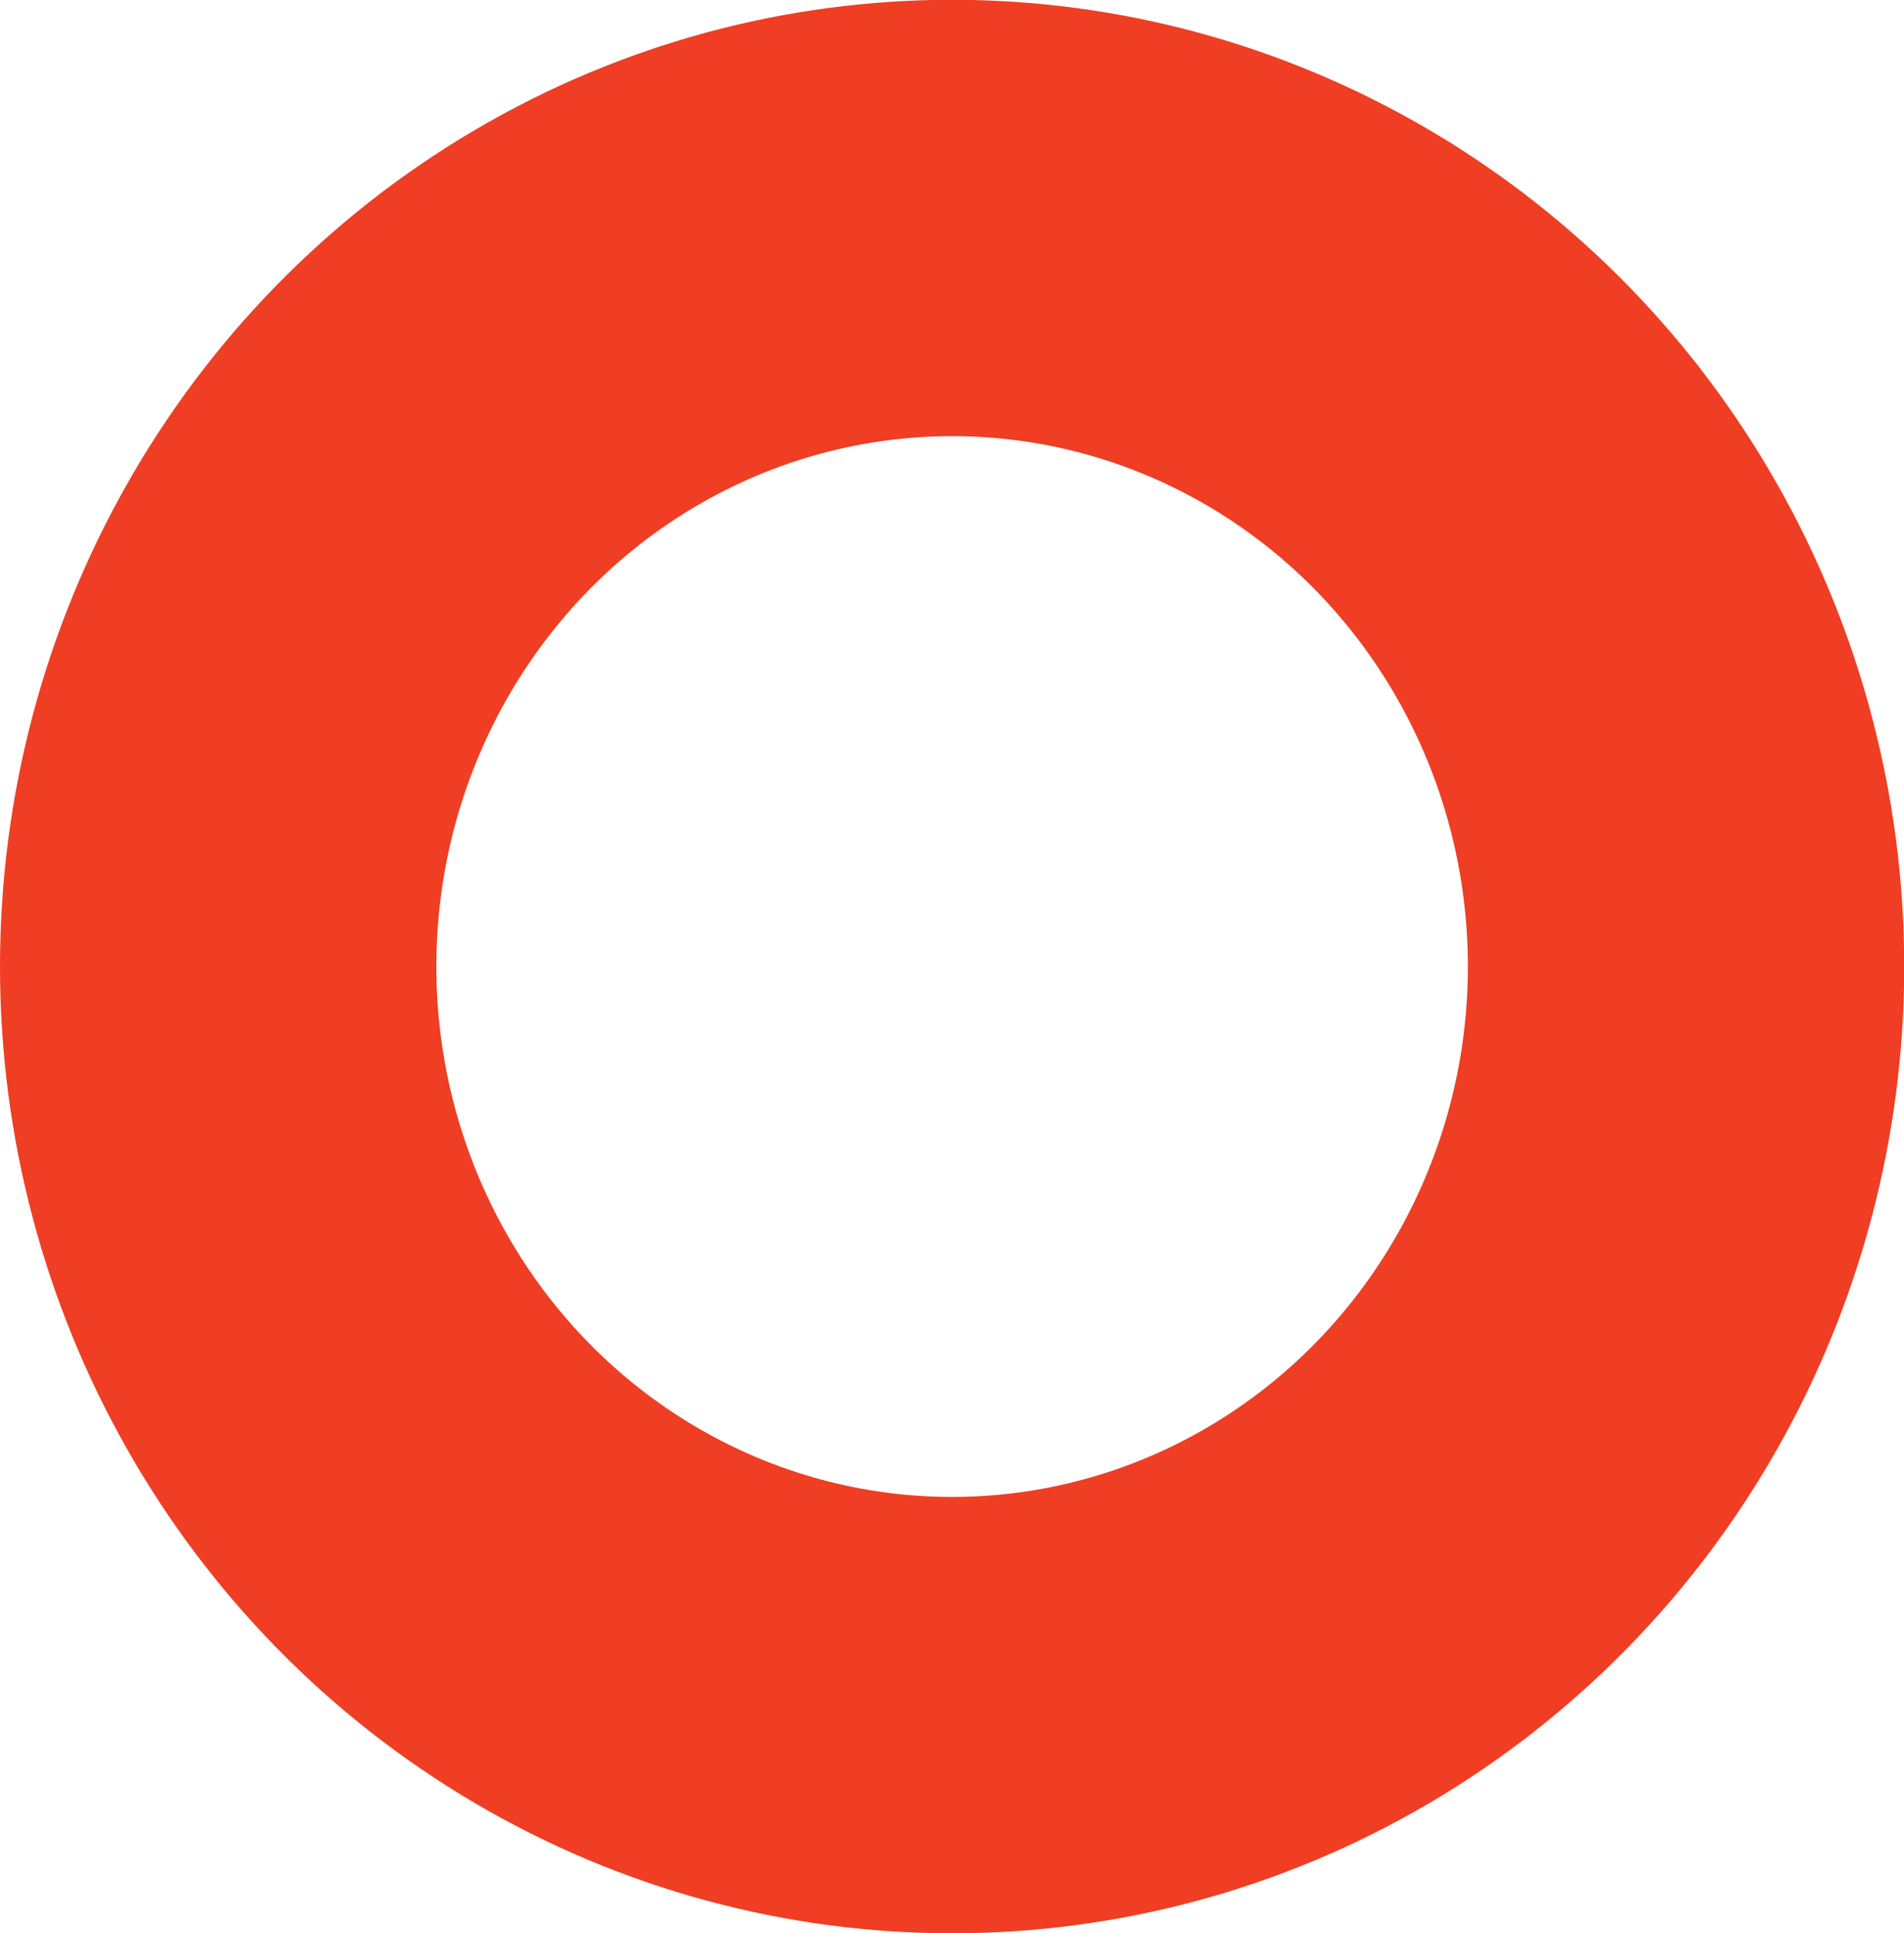 <?xml version="1.0" encoding="utf-8"?>
<!-- Generator: Adobe Illustrator 16.0.0, SVG Export Plug-In . SVG Version: 6.00 Build 0)  -->
<!DOCTYPE svg PUBLIC "-//W3C//DTD SVG 1.1//EN" "http://www.w3.org/Graphics/SVG/1.1/DTD/svg11.dtd">
<svg version="1.1" id="Layer_1" xmlns="http://www.w3.org/2000/svg" xmlns:xlink="http://www.w3.org/1999/xlink" x="0px" y="0px"
	 width="8.727px" height="8.86px" viewBox="0 0 8.727 8.86" enable-background="new 0 0 8.727 8.86" xml:space="preserve">
<ellipse fill="none" stroke="#EF3E23" stroke-width="2" stroke-miterlimit="10" cx="4.364" cy="4.43" rx="3.364" ry="3.431"/>
</svg>
